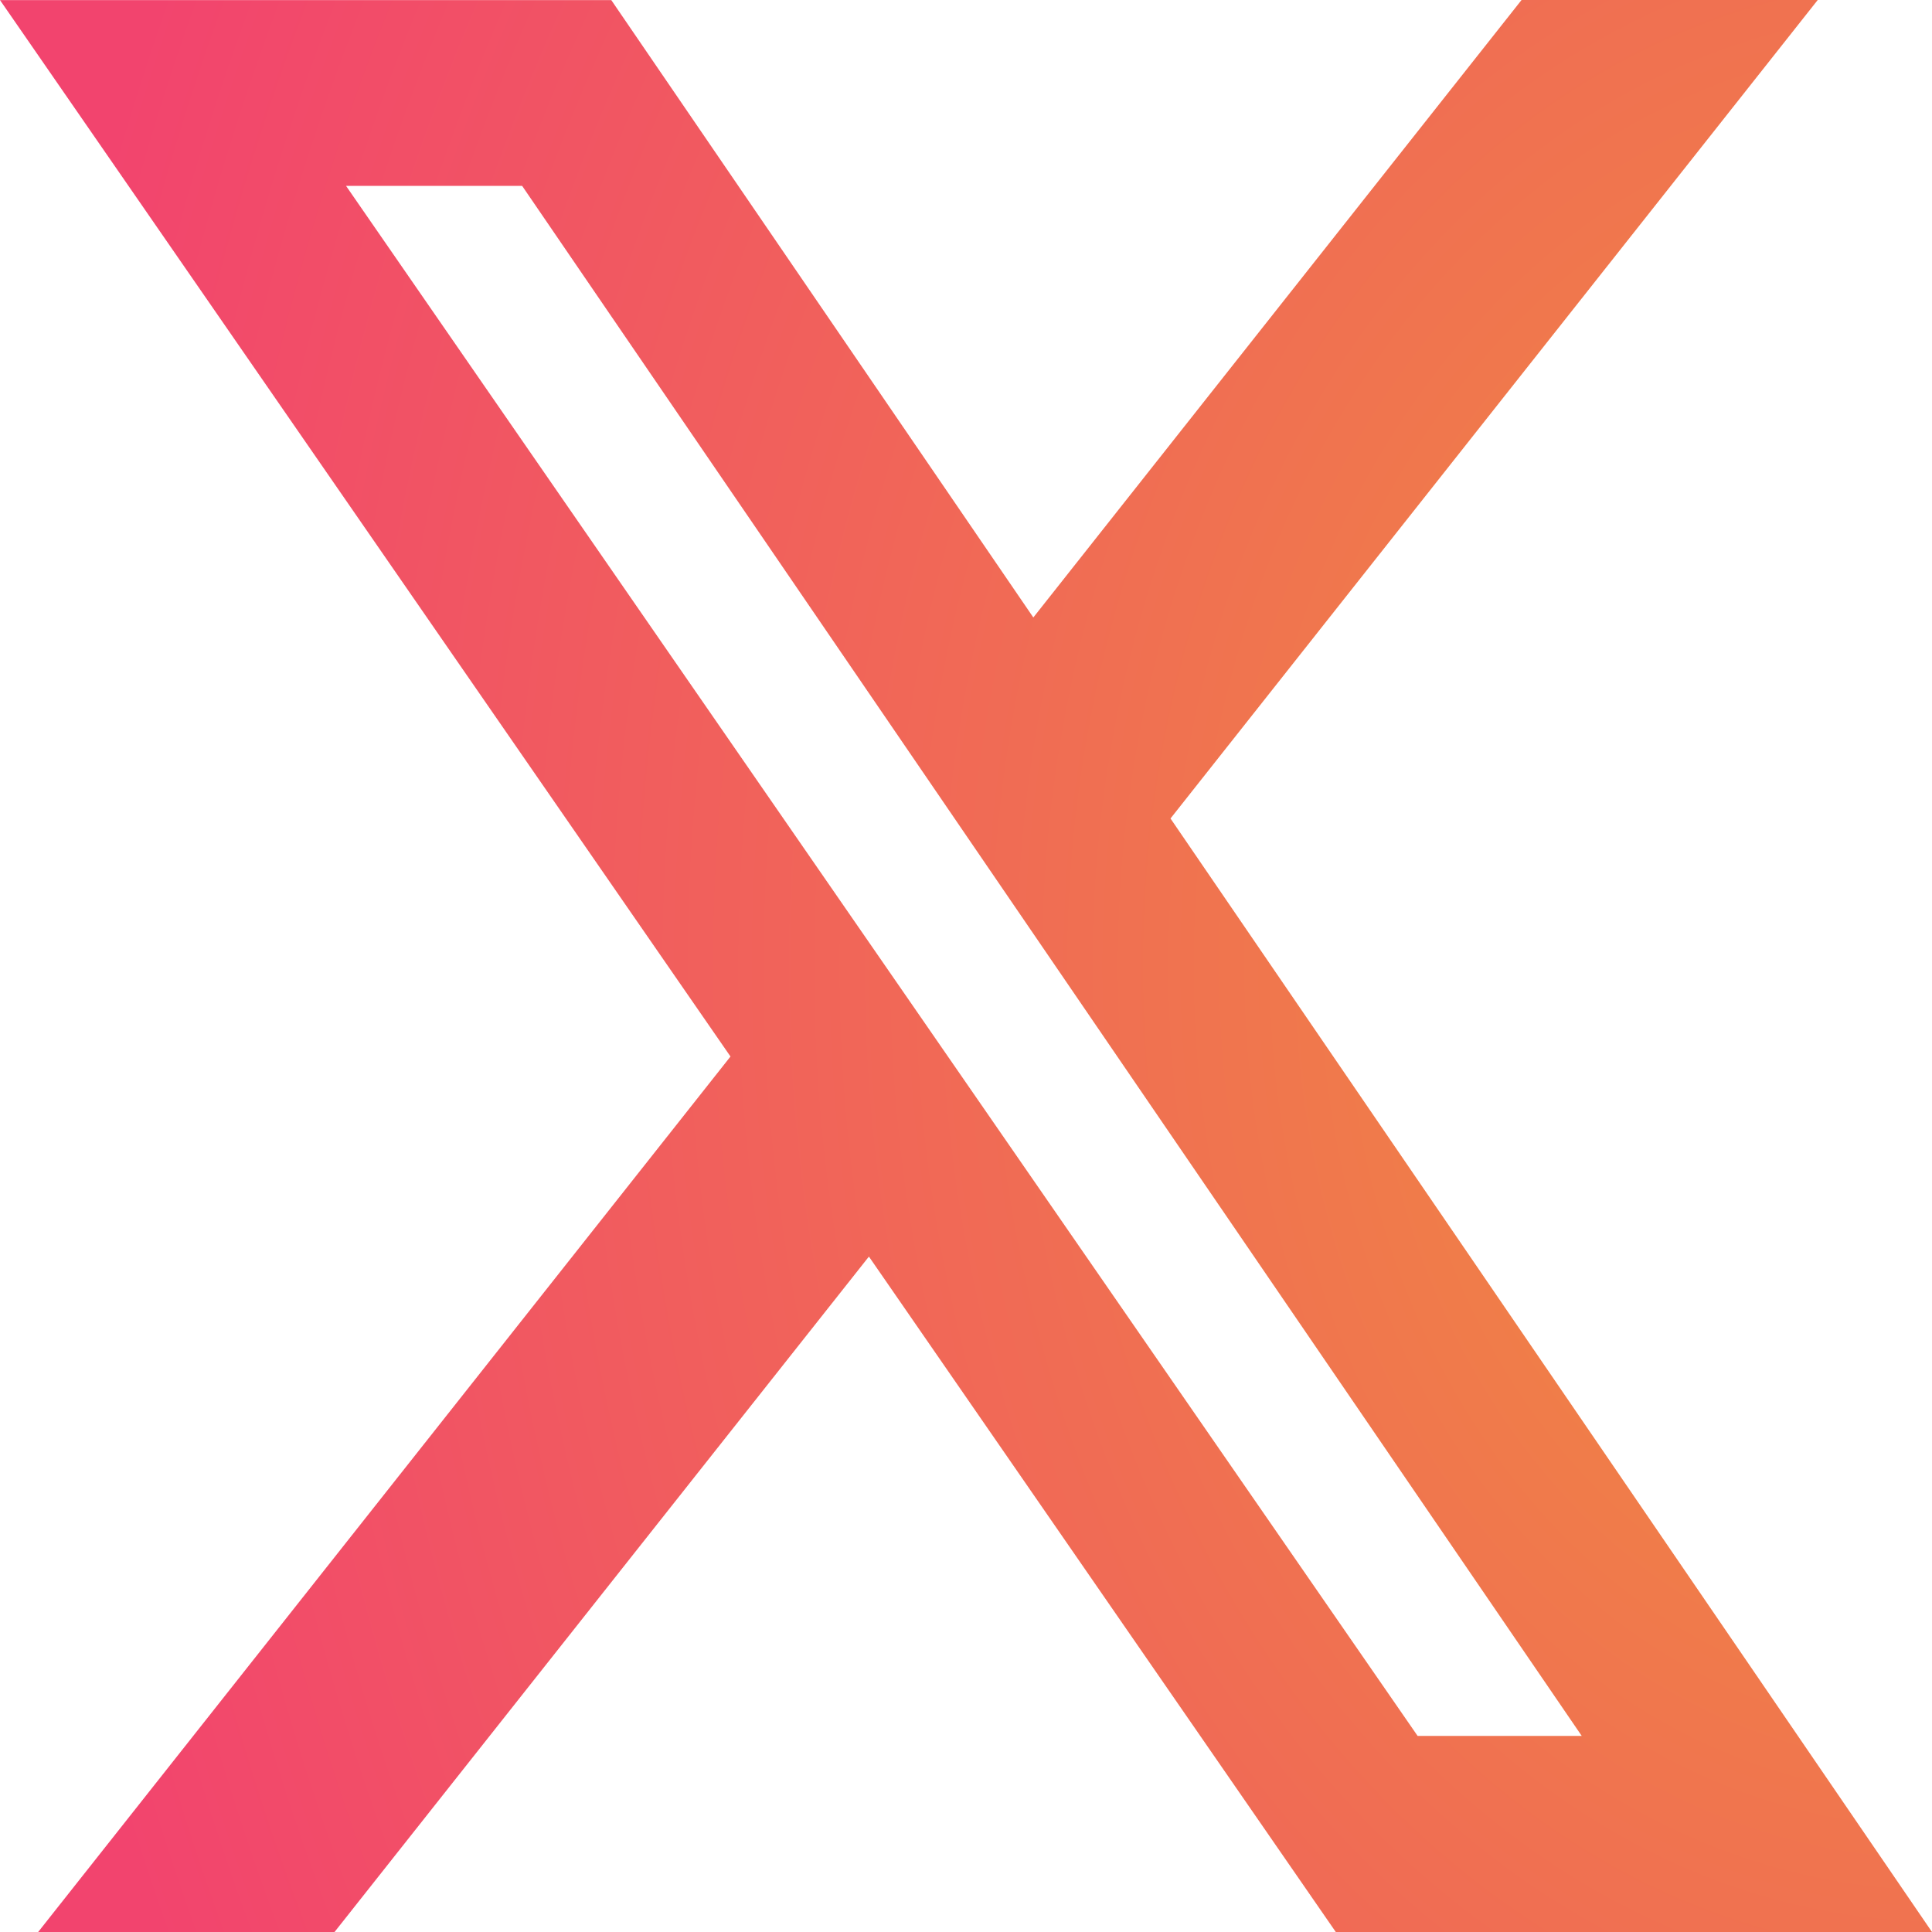 <svg width="20" height="20" viewBox="0 0 20 20" fill="none" xmlns="http://www.w3.org/2000/svg">
<path d="M15.751 0H18.817L12.117 8.473L20 20H13.828L8.995 13.008L3.463 20H0.395L7.562 10.937L0 0.001H6.328L10.697 6.392L15.751 0ZM14.675 17.97H16.374L5.405 1.924H3.582L14.675 17.97Z" fill="url(#paint0_radial_276_4459)"/>
<defs>
<radialGradient id="paint0_radial_276_4459" cx="0" cy="0" r="1" gradientUnits="userSpaceOnUse" gradientTransform="translate(20 10.001) rotate(180) scale(20 24.48)">
<stop stop-color="#EF913C"/>
<stop offset="1" stop-color="#F2446E"/>
</radialGradient>
</defs>
</svg>
